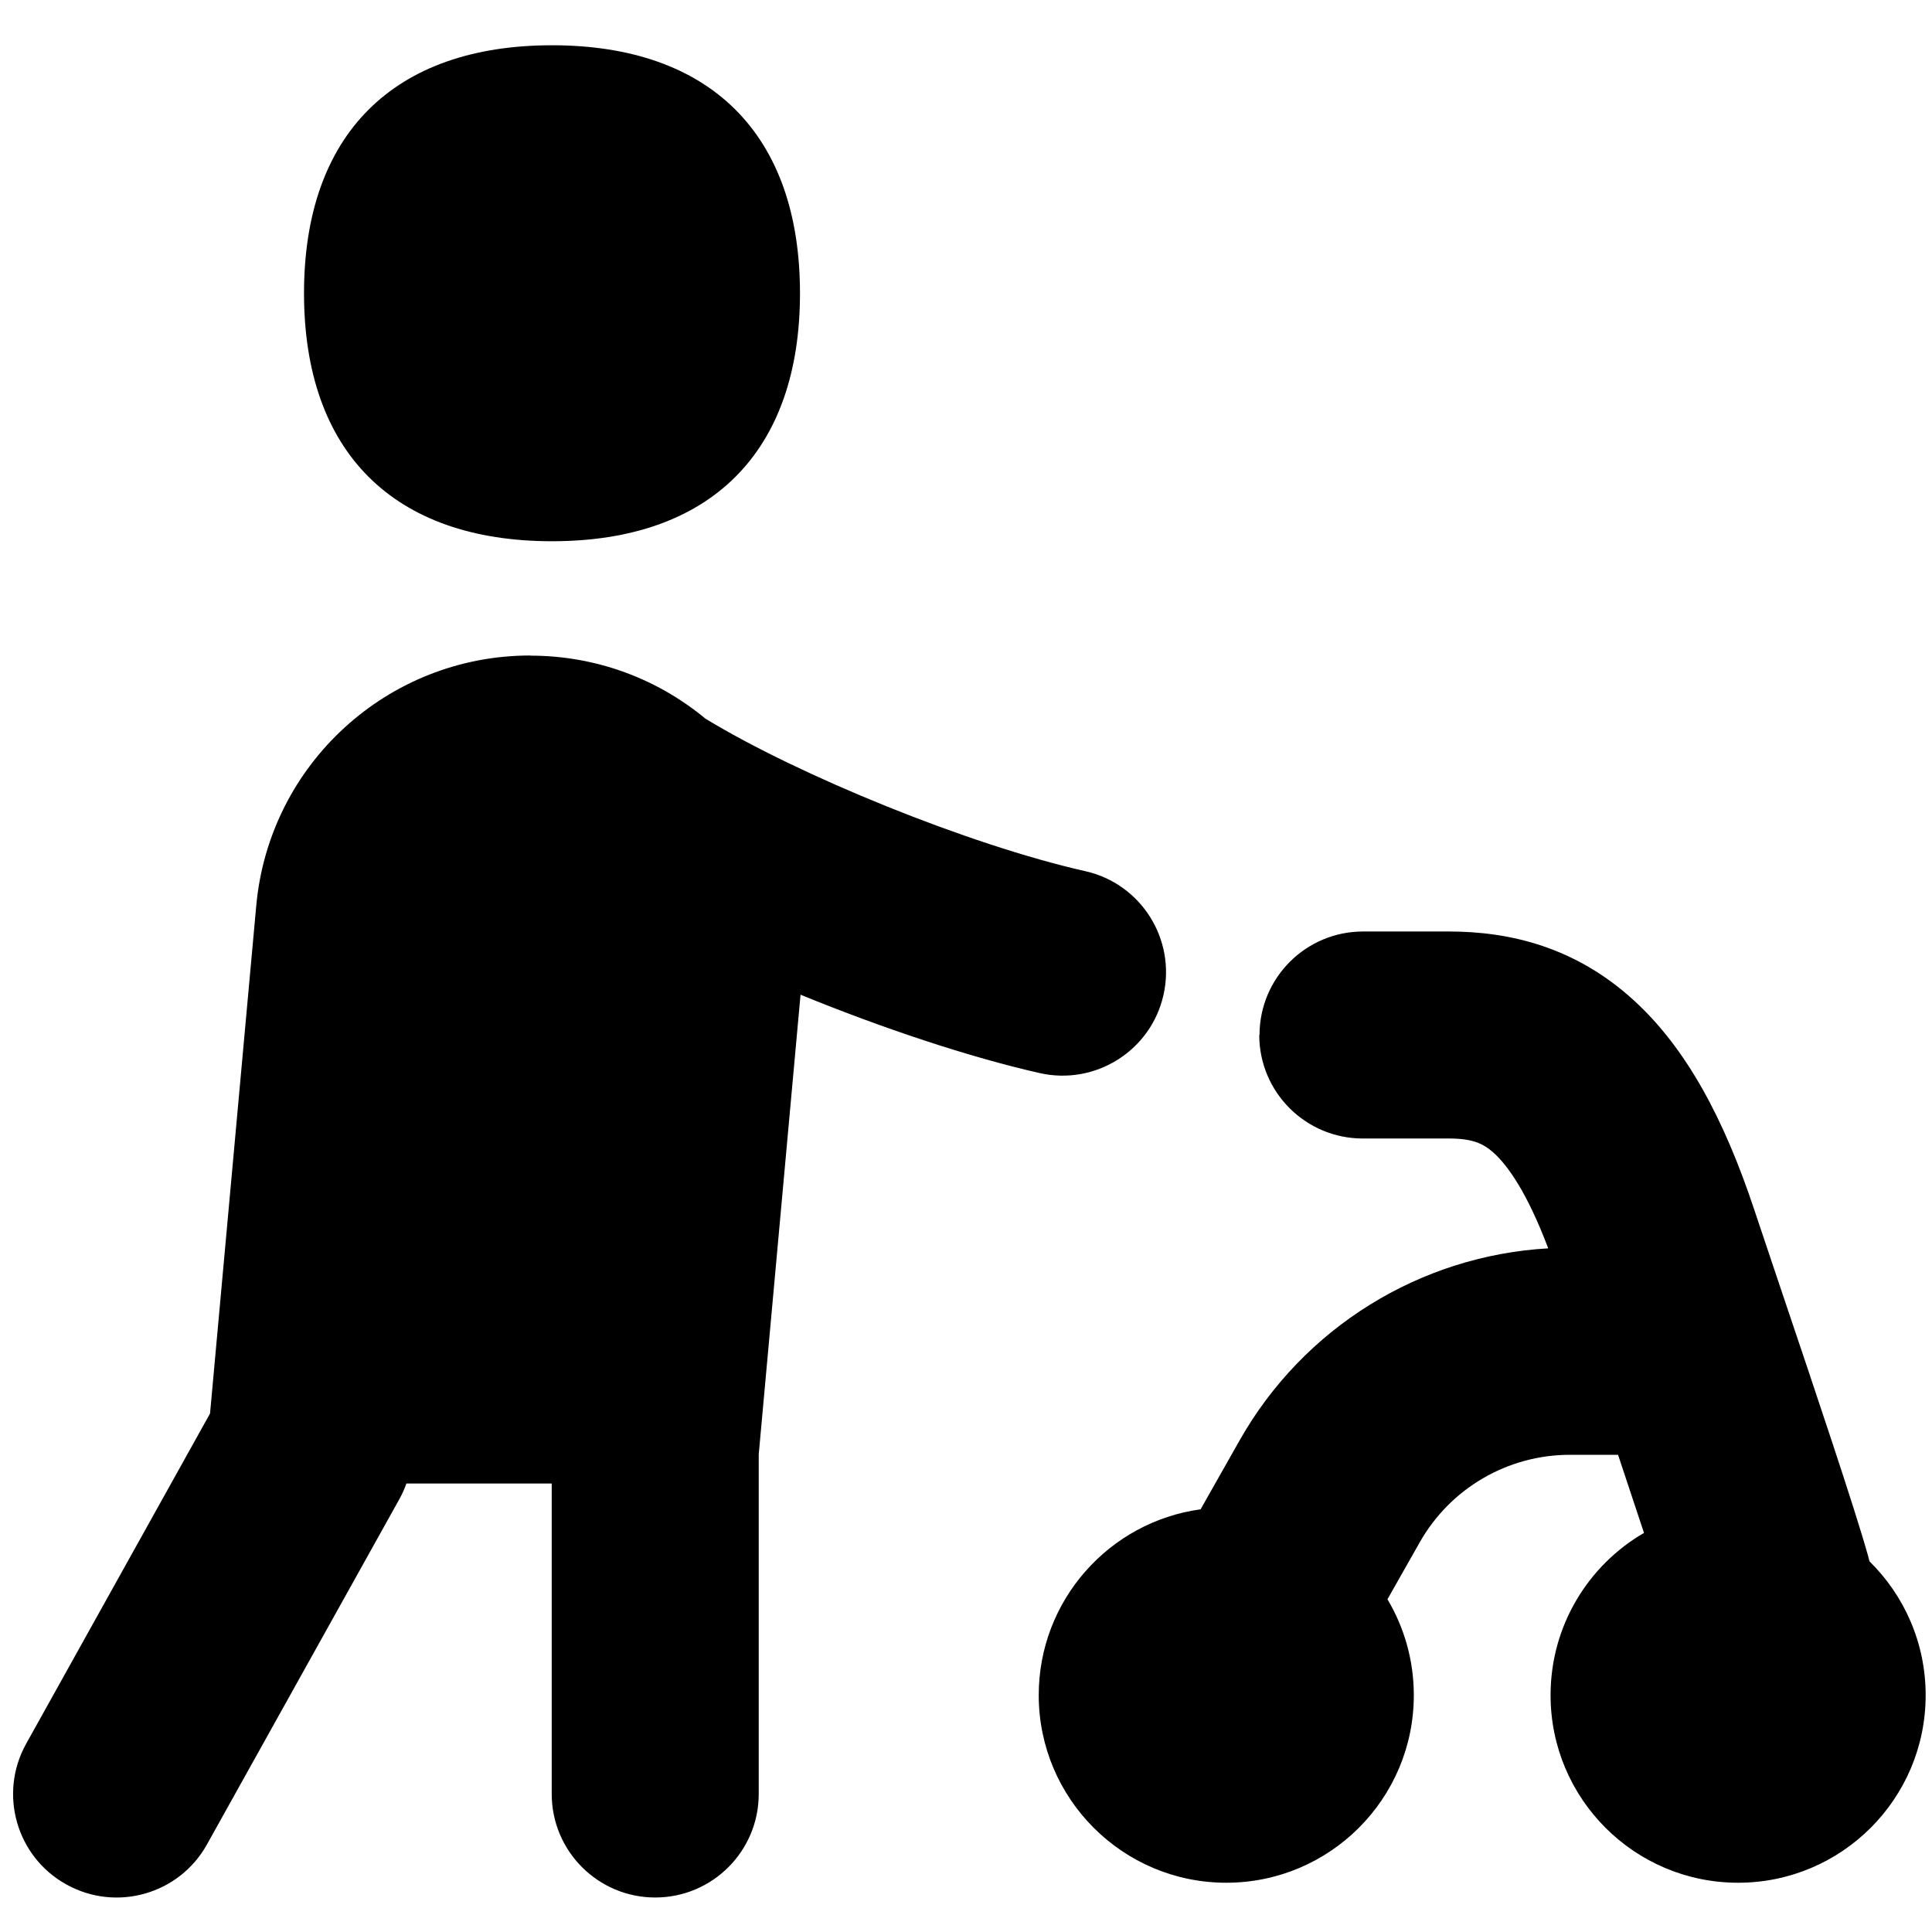 <svg xmlns="http://www.w3.org/2000/svg" fill="none" viewBox="0 0 14 14" id="Walker--Streamline-Flex">
  <desc>
    Walker Streamline Icon: https://streamlinehq.com
  </desc>
  <g id="walker--disability-walker">
    <path id="Union" fill="#000000" fill-rule="evenodd" d="M4 3.922c1.15 0 1.797 -0.647 1.797 -1.797S5.15 0.328 4 0.328 2.203 0.975 2.203 2.125s0.647 1.797 1.797 1.797ZM3.842 4.75c-1.031 0 -1.891 0.786 -1.985 1.812l-0.335 3.681L0.19 12.635c-0.202 0.362 -0.072 0.819 0.29 1.02 0.362 0.202 0.819 0.072 1.02 -0.29l1.393 -2.5c0.021 -0.037 0.038 -0.076 0.052 -0.115h1.053L3.998 13c0 0.414 0.336 0.75 0.75 0.75 0.414 0 0.75 -0.336 0.75 -0.75l-0 -2.461 0.303 -3.331c0.599 0.245 1.222 0.452 1.733 0.568 0.404 0.091 0.806 -0.162 0.897 -0.566 0.091 -0.404 -0.162 -0.806 -0.566 -0.897 -0.847 -0.191 -2.084 -0.697 -2.754 -1.106 -0.343 -0.284 -0.784 -0.456 -1.269 -0.456ZM9.127 7.5c0 -0.414 0.336 -0.75 0.75 -0.75h0.623c0.448 0 0.918 0.116 1.335 0.495 0.386 0.35 0.659 0.866 0.876 1.518 0.056 0.168 0.125 0.374 0.2 0.596 0.238 0.706 0.532 1.578 0.627 1.92 0.003 0.012 0.006 0.023 0.009 0.035 0.251 0.247 0.407 0.59 0.407 0.97 0 0.751 -0.609 1.359 -1.359 1.359 -0.751 0 -1.359 -0.609 -1.359 -1.359 0 -0.502 0.272 -0.941 0.677 -1.176 -0.057 -0.173 -0.121 -0.366 -0.188 -0.566h-0.349c-0.45 0 -0.866 0.242 -1.088 0.634l-0.234 0.413c0.121 0.203 0.191 0.441 0.191 0.695 0 0.751 -0.609 1.359 -1.359 1.359s-1.359 -0.609 -1.359 -1.359c0 -0.687 0.51 -1.256 1.173 -1.347l0.283 -0.5c0.462 -0.816 1.306 -1.338 2.236 -1.391 -0.156 -0.413 -0.297 -0.603 -0.394 -0.691 -0.079 -0.071 -0.158 -0.105 -0.327 -0.105h-0.623c-0.414 0 -0.75 -0.336 -0.75 -0.75Z" clip-rule="evenodd" stroke-width="1"></path>
  </g>
</svg>